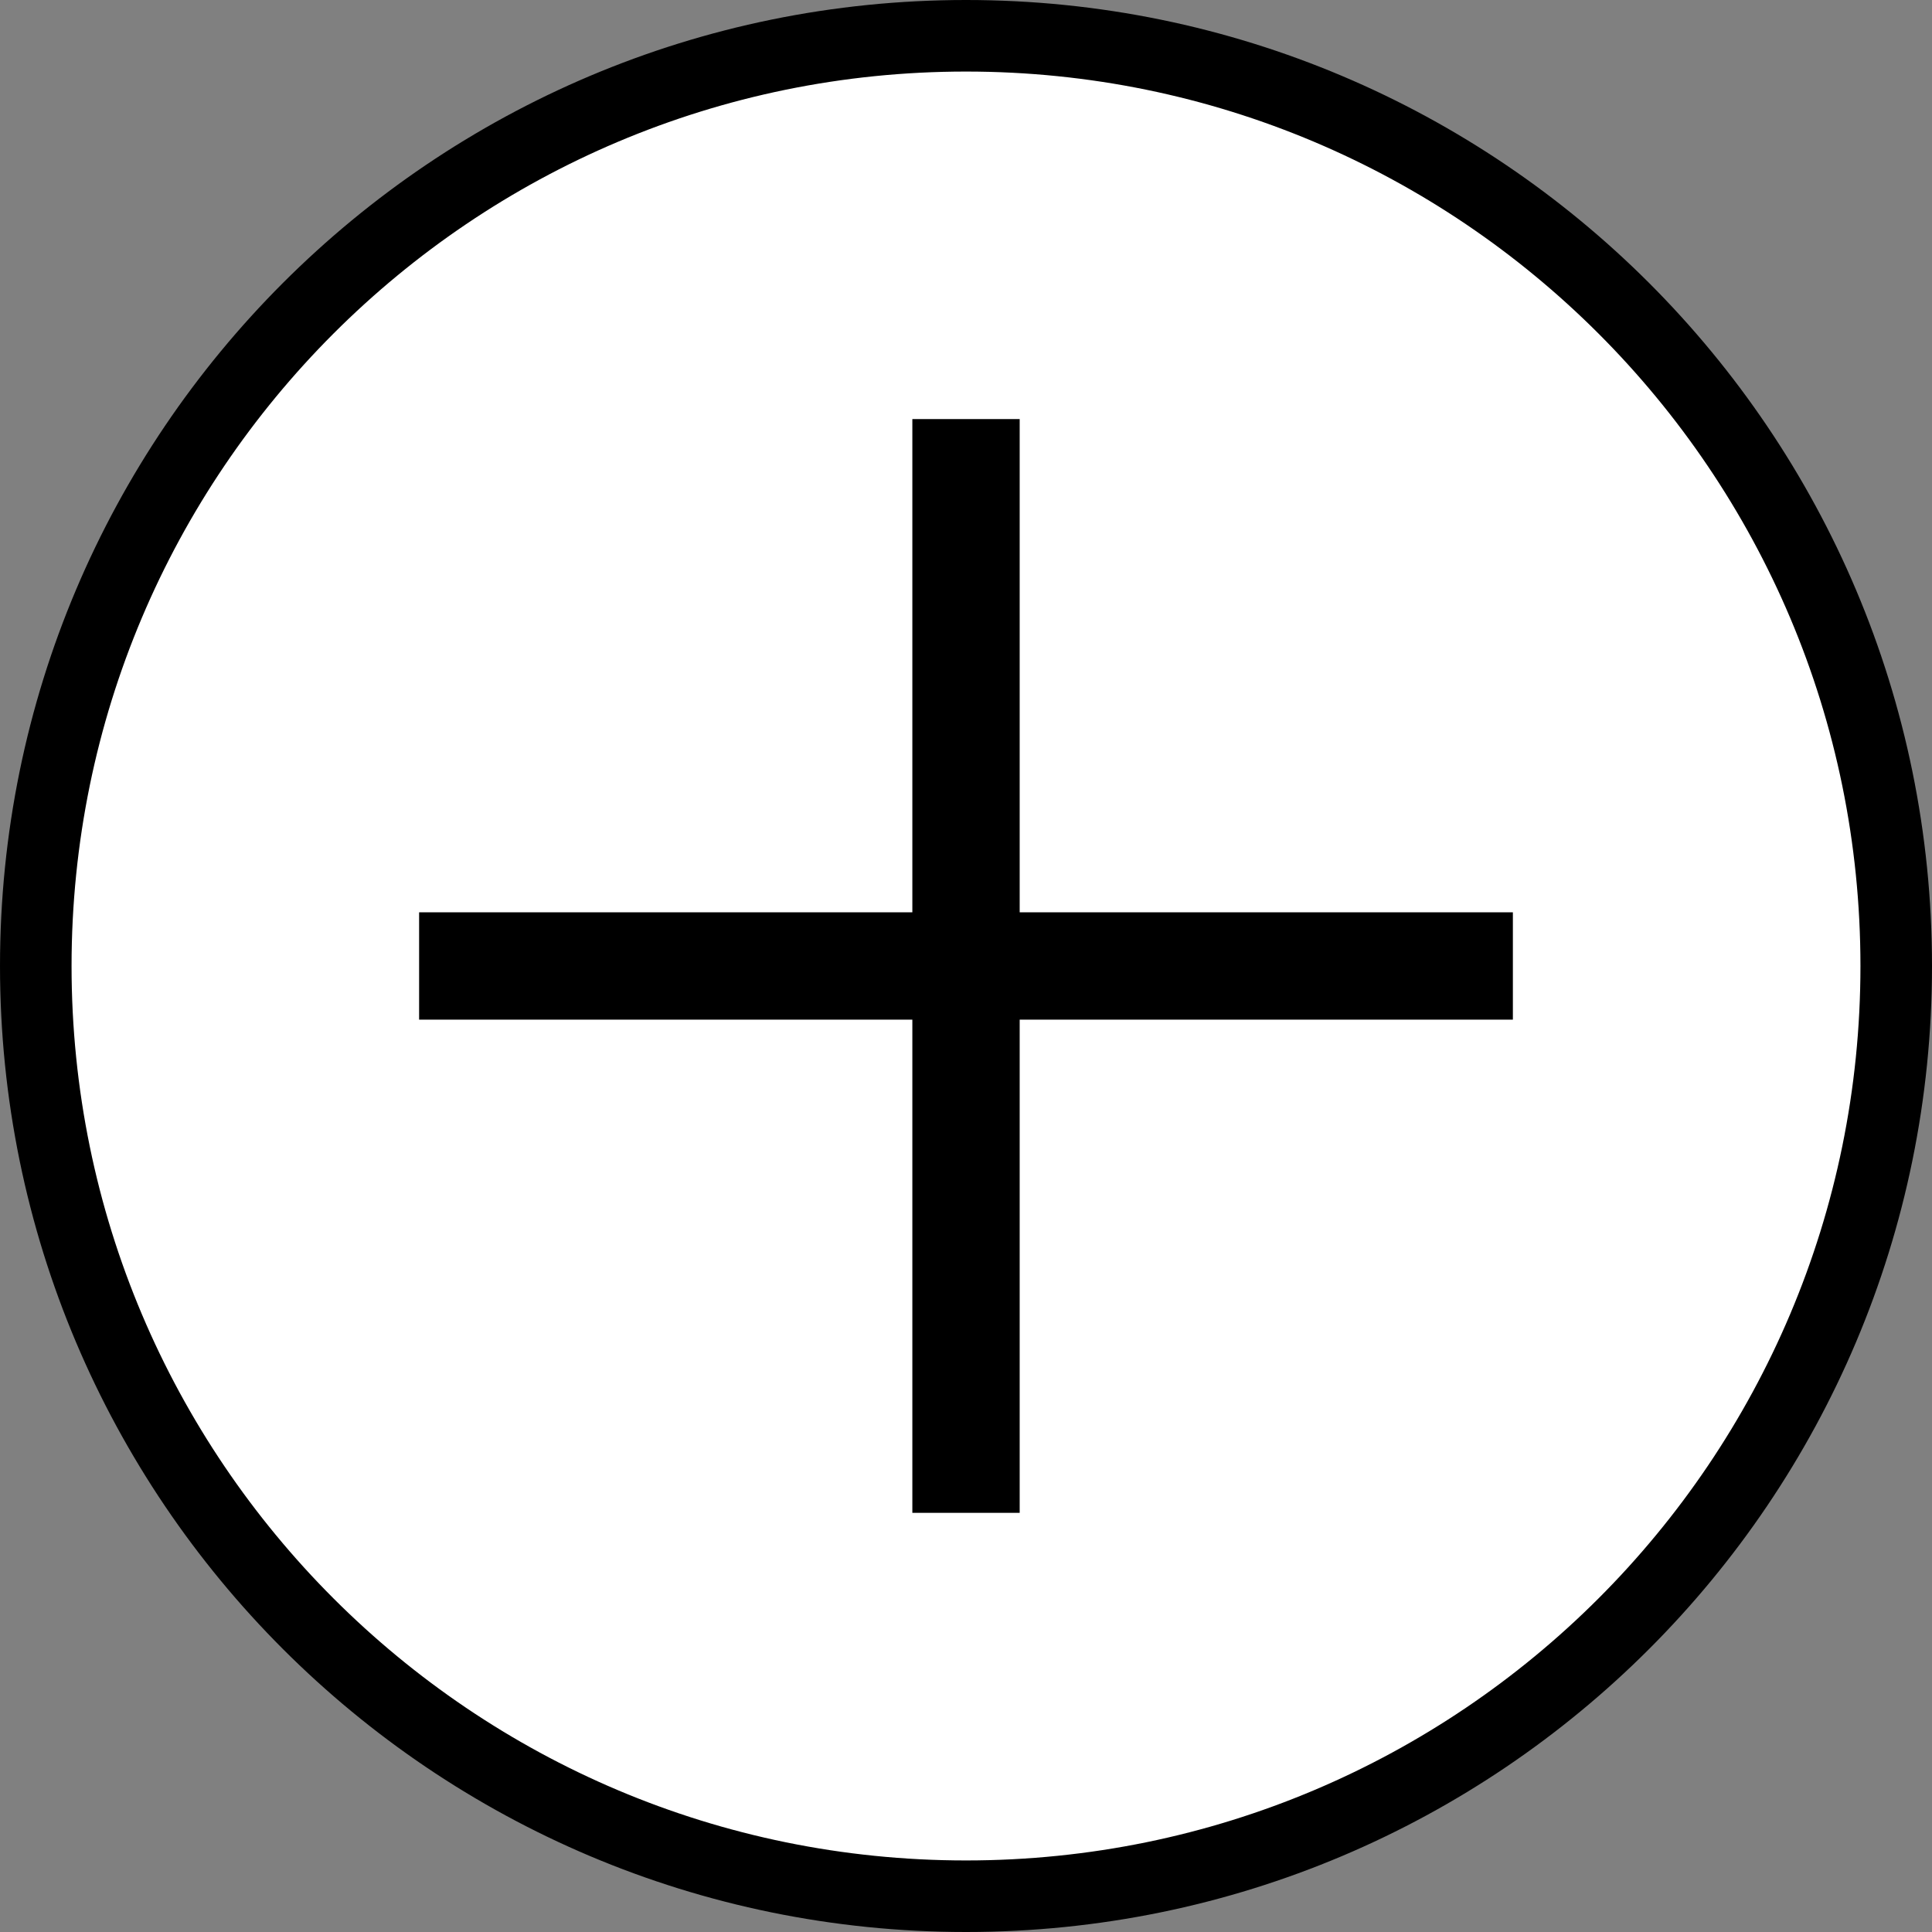 <?xml version="1.0" encoding="UTF-8" standalone="no"?>
<svg id="svg2" xmlns:rdf="http://www.w3.org/1999/02/22-rdf-syntax-ns#" xmlns="http://www.w3.org/2000/svg" viewbox="0 0 100 100" viewBox="0 0 540 540" version="1.1" xmlns:cc="http://creativecommons.org/ns#" xmlns:dc="http://purl.org/dc/elements/1.1/">
 <rect x="0" y="0" width="540" height="540" fill="#808080" stroke="none"/>
 <g id="layer1" style="stroke-dasharray:none;" stroke-miterlimit="4" stroke="#000" transform="translate(-102.046,-256.186)">
  <path id="path2985" d="m648.57,429.51c0,143.59-116.41,260-260,260s-260-116.41-260-260,116.41-260,260-260,260,116.41,260,260z" transform="translate(-16.524,96.676)" stroke-width="20" fill="#FFF"/>
  <path id="path3803" stroke-linejoin="miter" d="M372.05,373.32v305.71z" stroke-linecap="butt" stroke-width="30" fill="none"/>
  <path id="path3805" stroke-linejoin="miter" d="M219.19,526.18h305.71z" stroke-linecap="butt" stroke-width="30" fill="none"/>
 </g>
</svg>